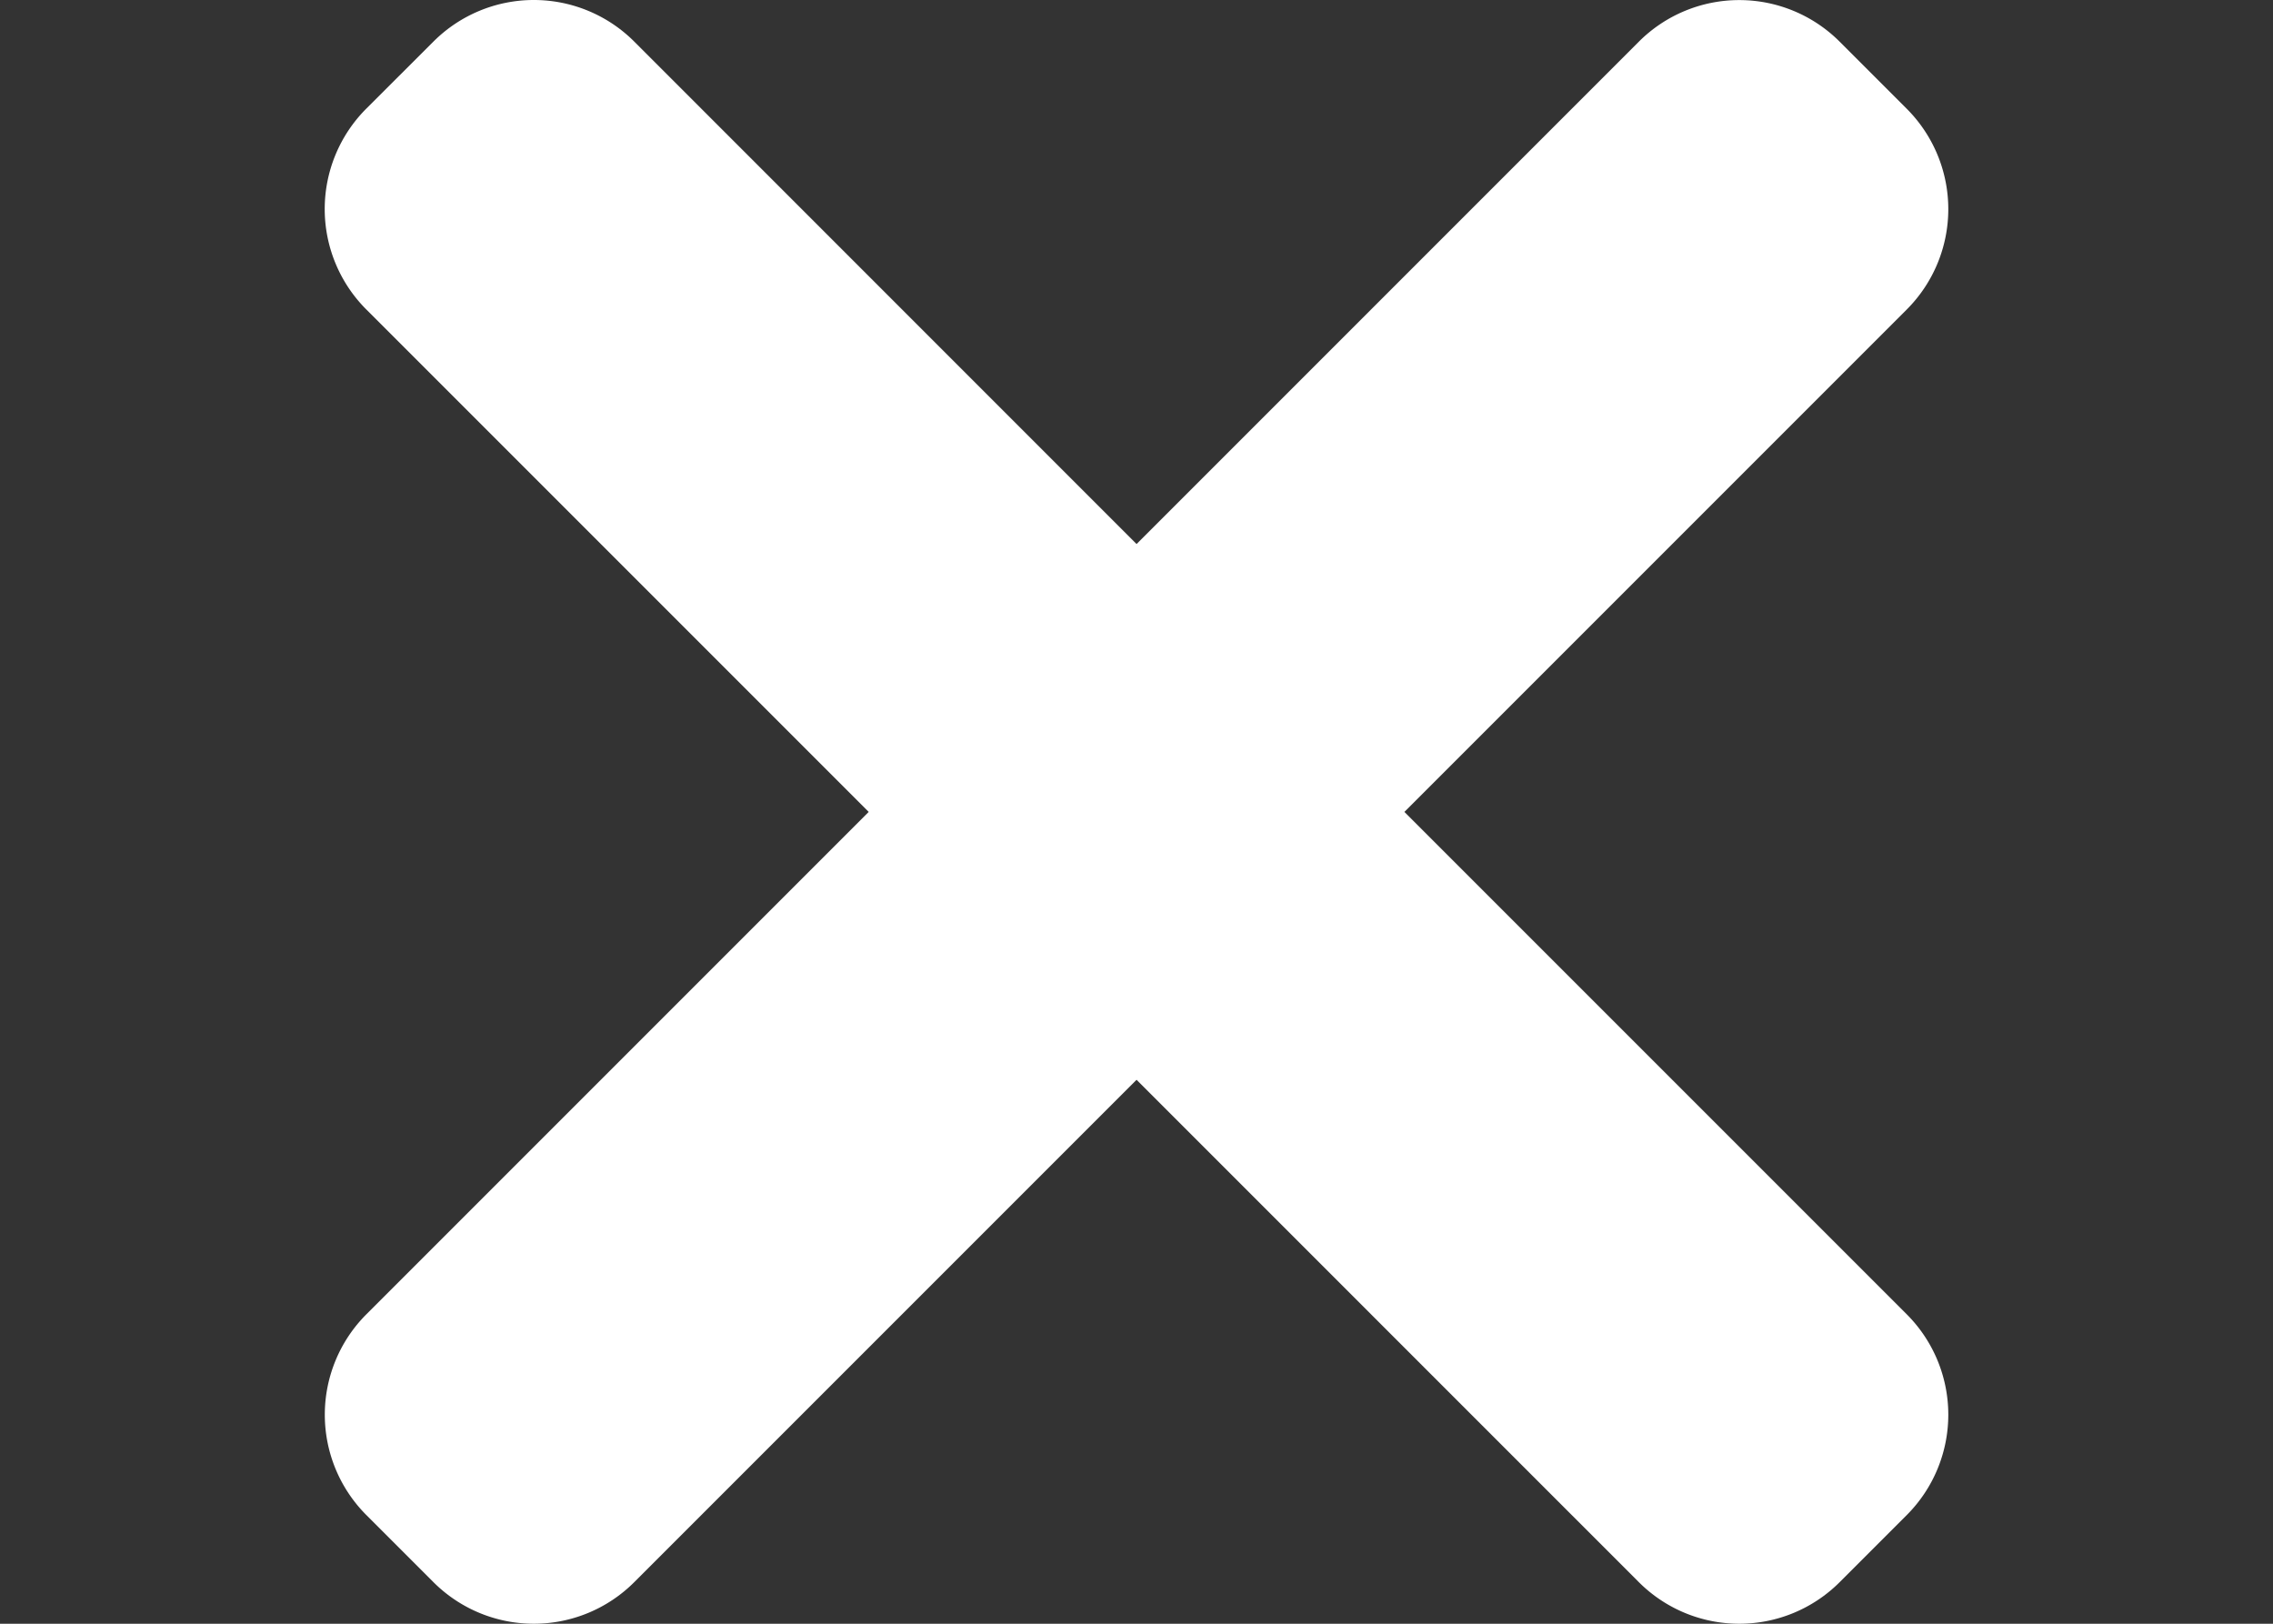 <svg xmlns="http://www.w3.org/2000/svg" xmlns:xlink="http://www.w3.org/1999/xlink" width="287" height="205" viewBox="0 0 287 205">
  <rect x="0" y="0" width="287" height="205" fill="#333333" stroke="none"/>
  <defs>
    <clipPath id="clip-path">
      <rect id="Rectangle_419" data-name="Rectangle 419" width="287" height="205" rx="49" transform="translate(1030 5318)" fill="#fff" stroke="#707070" stroke-linejoin="round" stroke-width="1"/>
    </clipPath>
  </defs>
  <g id="closeButton" transform="translate(-1030 -5318)" clip-path="url(#clip-path)">
    <path id="close" d="M136.325,102.506l63.42-63.42a17.929,17.929,0,0,0,0-25.364l-8.455-8.455a17.928,17.928,0,0,0-25.366,0L102.507,68.686,39.087,5.255a17.929,17.929,0,0,0-25.364,0L5.256,13.71a17.932,17.932,0,0,0,0,25.366l63.43,63.43L5.269,165.924a17.928,17.928,0,0,0,0,25.366l8.455,8.455a17.929,17.929,0,0,0,25.364,0l63.42-63.42,63.417,63.42a17.932,17.932,0,0,0,25.366,0l8.455-8.455a17.932,17.932,0,0,0,0-25.366Zm0,0" transform="translate(1071 5318)" fill="#fff"/>
  </g>
</svg>

